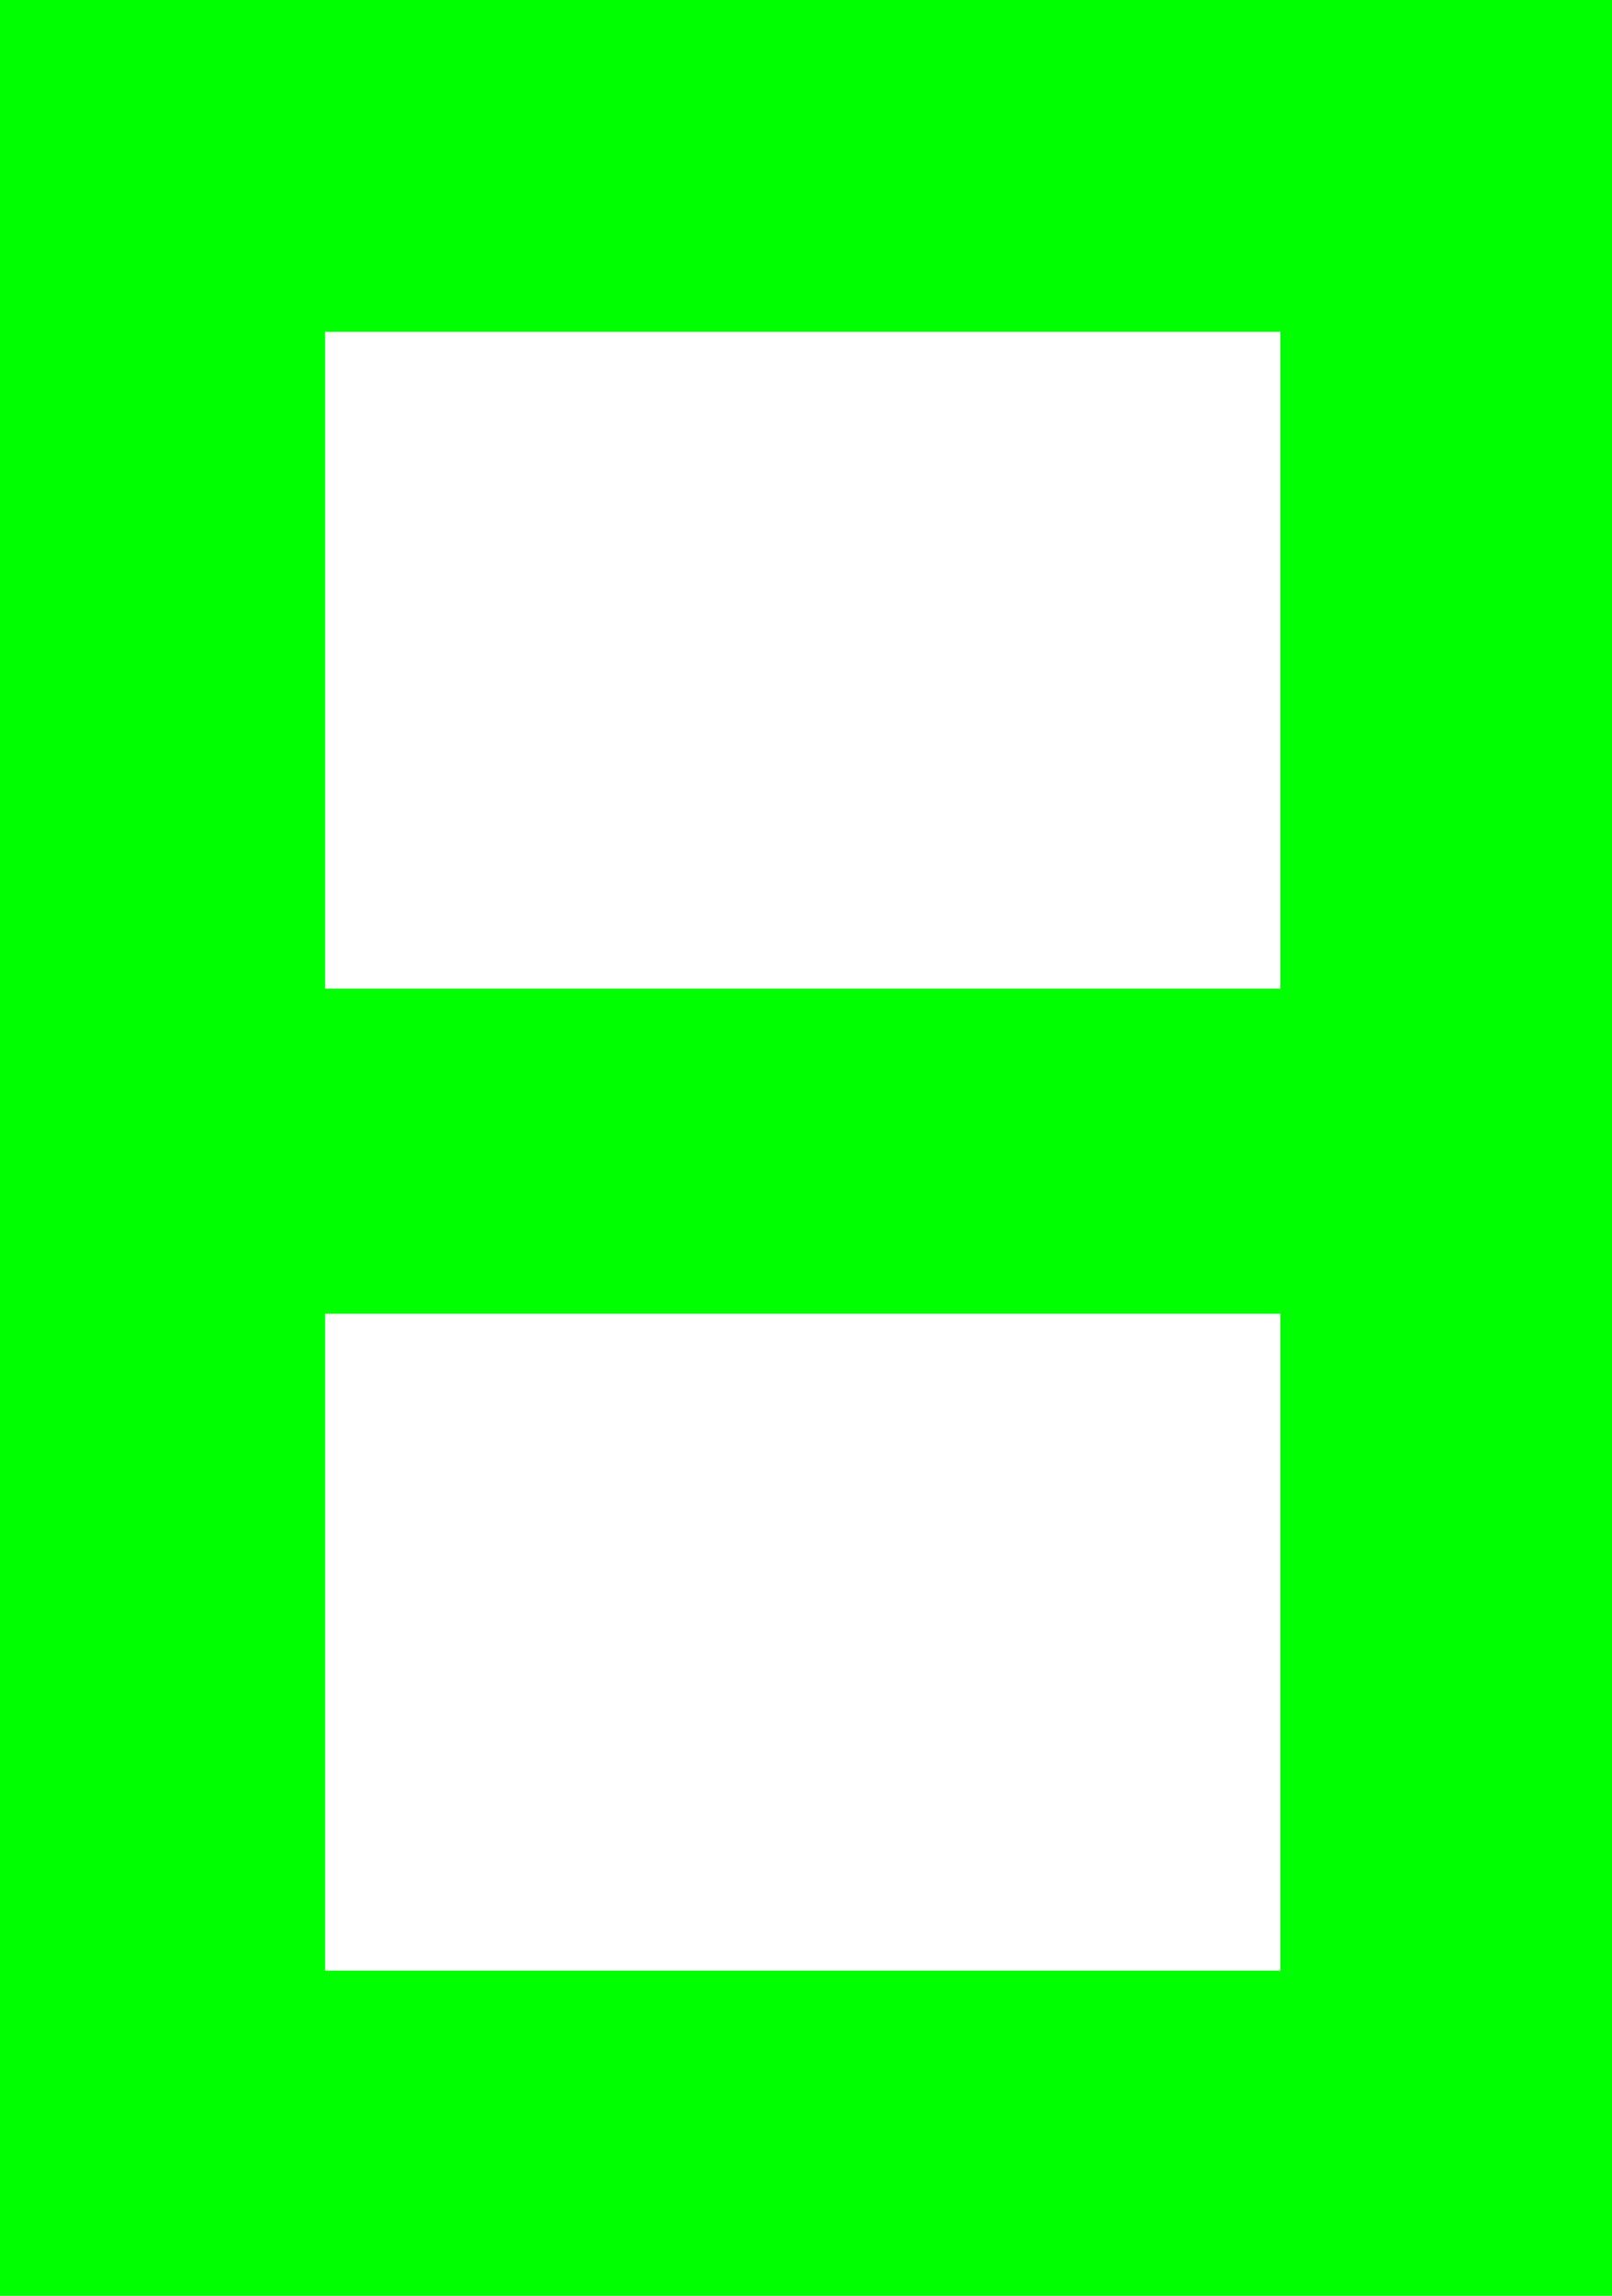 <svg xmlns="http://www.w3.org/2000/svg" xmlns:xlink="http://www.w3.org/1999/xlink" version="1.1" width="12.15" height="17.3" viewBox="0.95 0.4 12.15 17.3">
  <!-- Exported by Scratch - http://scratch.mit.edu/ -->
  <g id="ID0.6833595265634358">
    <path id="ID0.9349014242179692" fill="#00ff00" stroke="none" d="M 12.1 1.4 L 12.1 16.7 L 1.95 16.7 L 1.95 1.4 L 12.1 1.4 M 11.35 16.25 L 11.6 15.95 L 11.6 9.6 L 11.35 9.3 L 2.7 9.3 L 2.4 9.6 L 2.4 15.95 L 2.7 16.25 L 11.35 16.25 M 11.6 2.2 L 11.35 1.9 L 2.7 1.9 L 2.4 2.2 L 2.4 8.55 L 2.7 8.85 L 11.35 8.85 L 11.6 8.55 L 11.6 2.2 " stroke-width="1"/>
    <path id="ID0.13199960673227906" fill="none" stroke="#00ff00" stroke-width="2" stroke-linecap="square" stroke-linejoin="miter" d="M 11.6 2.2 L 11.6 8.55 L 11.35 8.85 L 2.7 8.85 L 2.4 8.55 L 2.4 2.2 L 2.7 1.9 L 11.35 1.9 L 11.6 2.2 M 11.35 16.25 L 2.7 16.25 L 2.4 15.95 L 2.4 9.6 L 2.7 9.3 L 11.35 9.3 L 11.6 9.6 L 11.6 15.95 L 11.35 16.25 M 12.1 1.4 L 1.95 1.4 L 1.95 16.7 L 12.1 16.7 L 12.1 1.4 "/>
  </g>
</svg>